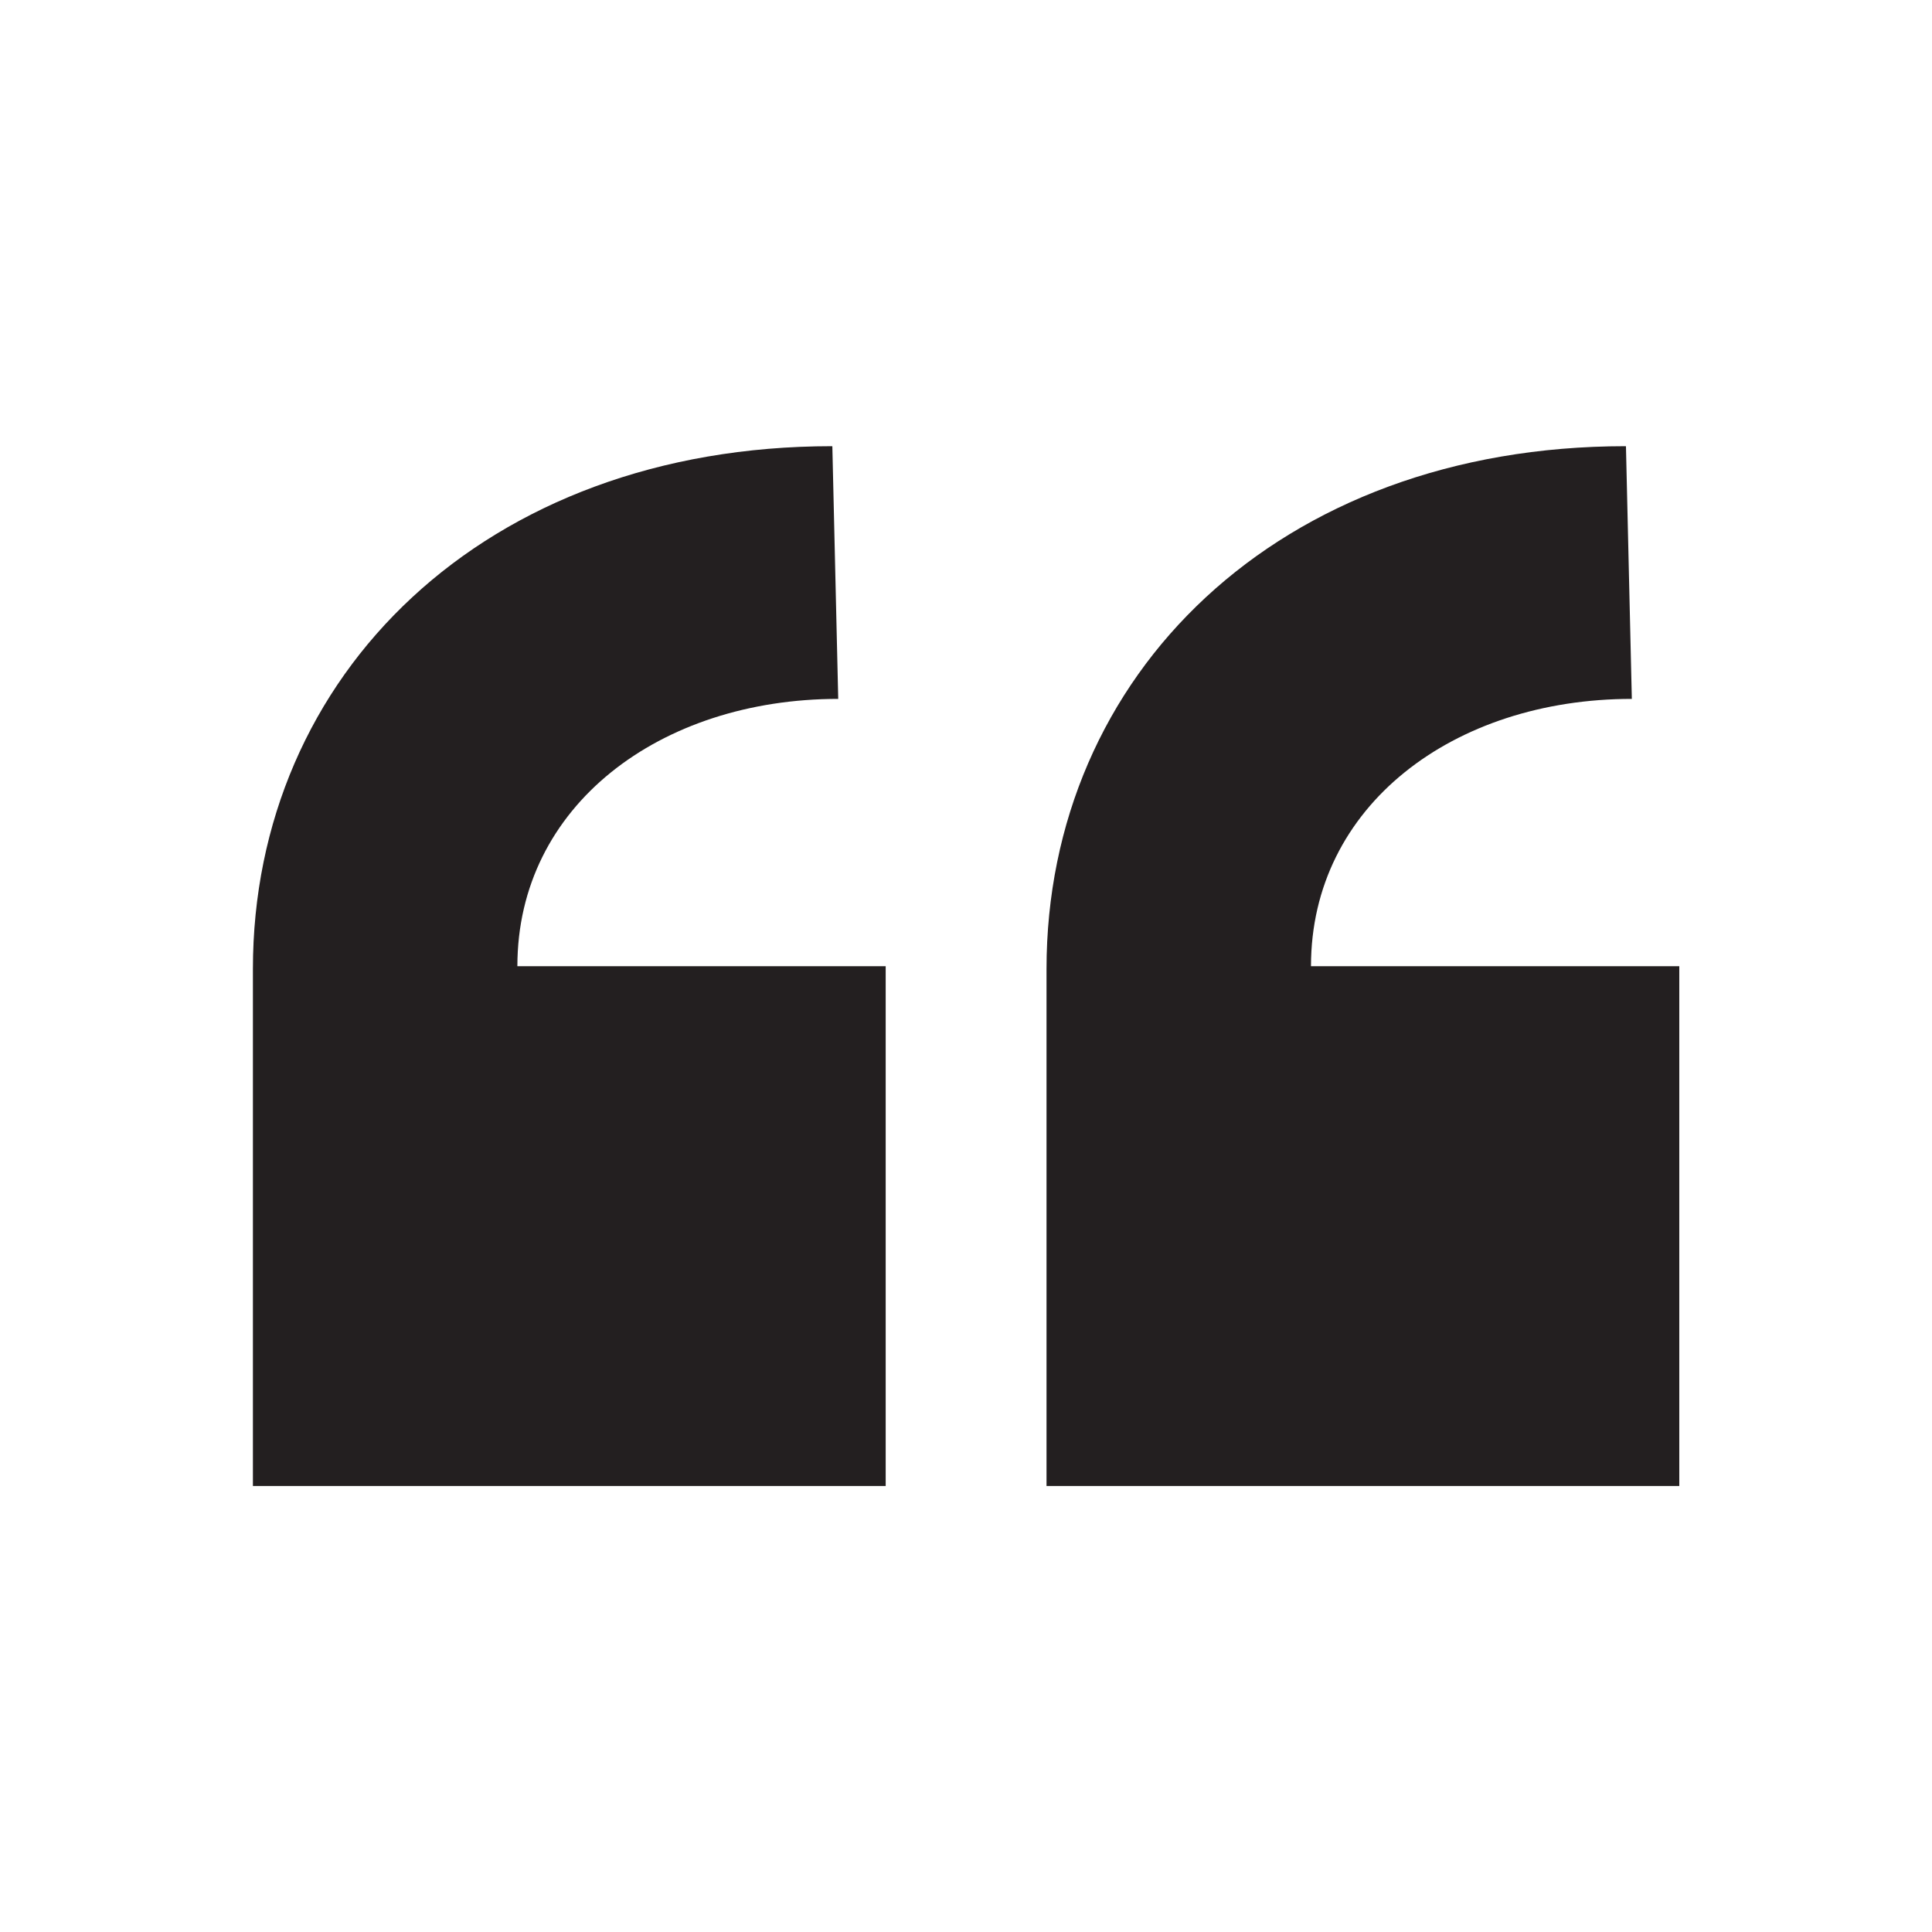 <?xml version="1.0" encoding="UTF-8"?>
<svg id="Layer_1" data-name="Layer 1" xmlns="http://www.w3.org/2000/svg" viewBox="0 0 95.26 95.26">
  <defs>
    <style>
      .cls-1 {
        fill: none;
      }

      .cls-1, .cls-2 {
        stroke-width: 0px;
      }

      .cls-2 {
        fill: #231f20;
      }
    </style>
  </defs>
  <g>
    <path class="cls-2" d="M41.03,22c-17.14,0-28.56,11.28-28.56,25.78v25.49s31.2,0,31.2,0v-25.63h-18.16c0-7.91,7.03-13.18,15.82-13.18l-.29-12.45Z"/>
    <path class="cls-2" d="M80.16,22c-17.14,0-28.56,11.28-28.56,25.78v25.49s31.2,0,31.2,0v-25.63h-18.16c0-7.91,7.03-13.18,15.82-13.18l-.29-12.45Z"/>
  </g>
  <rect class="cls-1" width="95.26" height="95.26"/>
</svg>